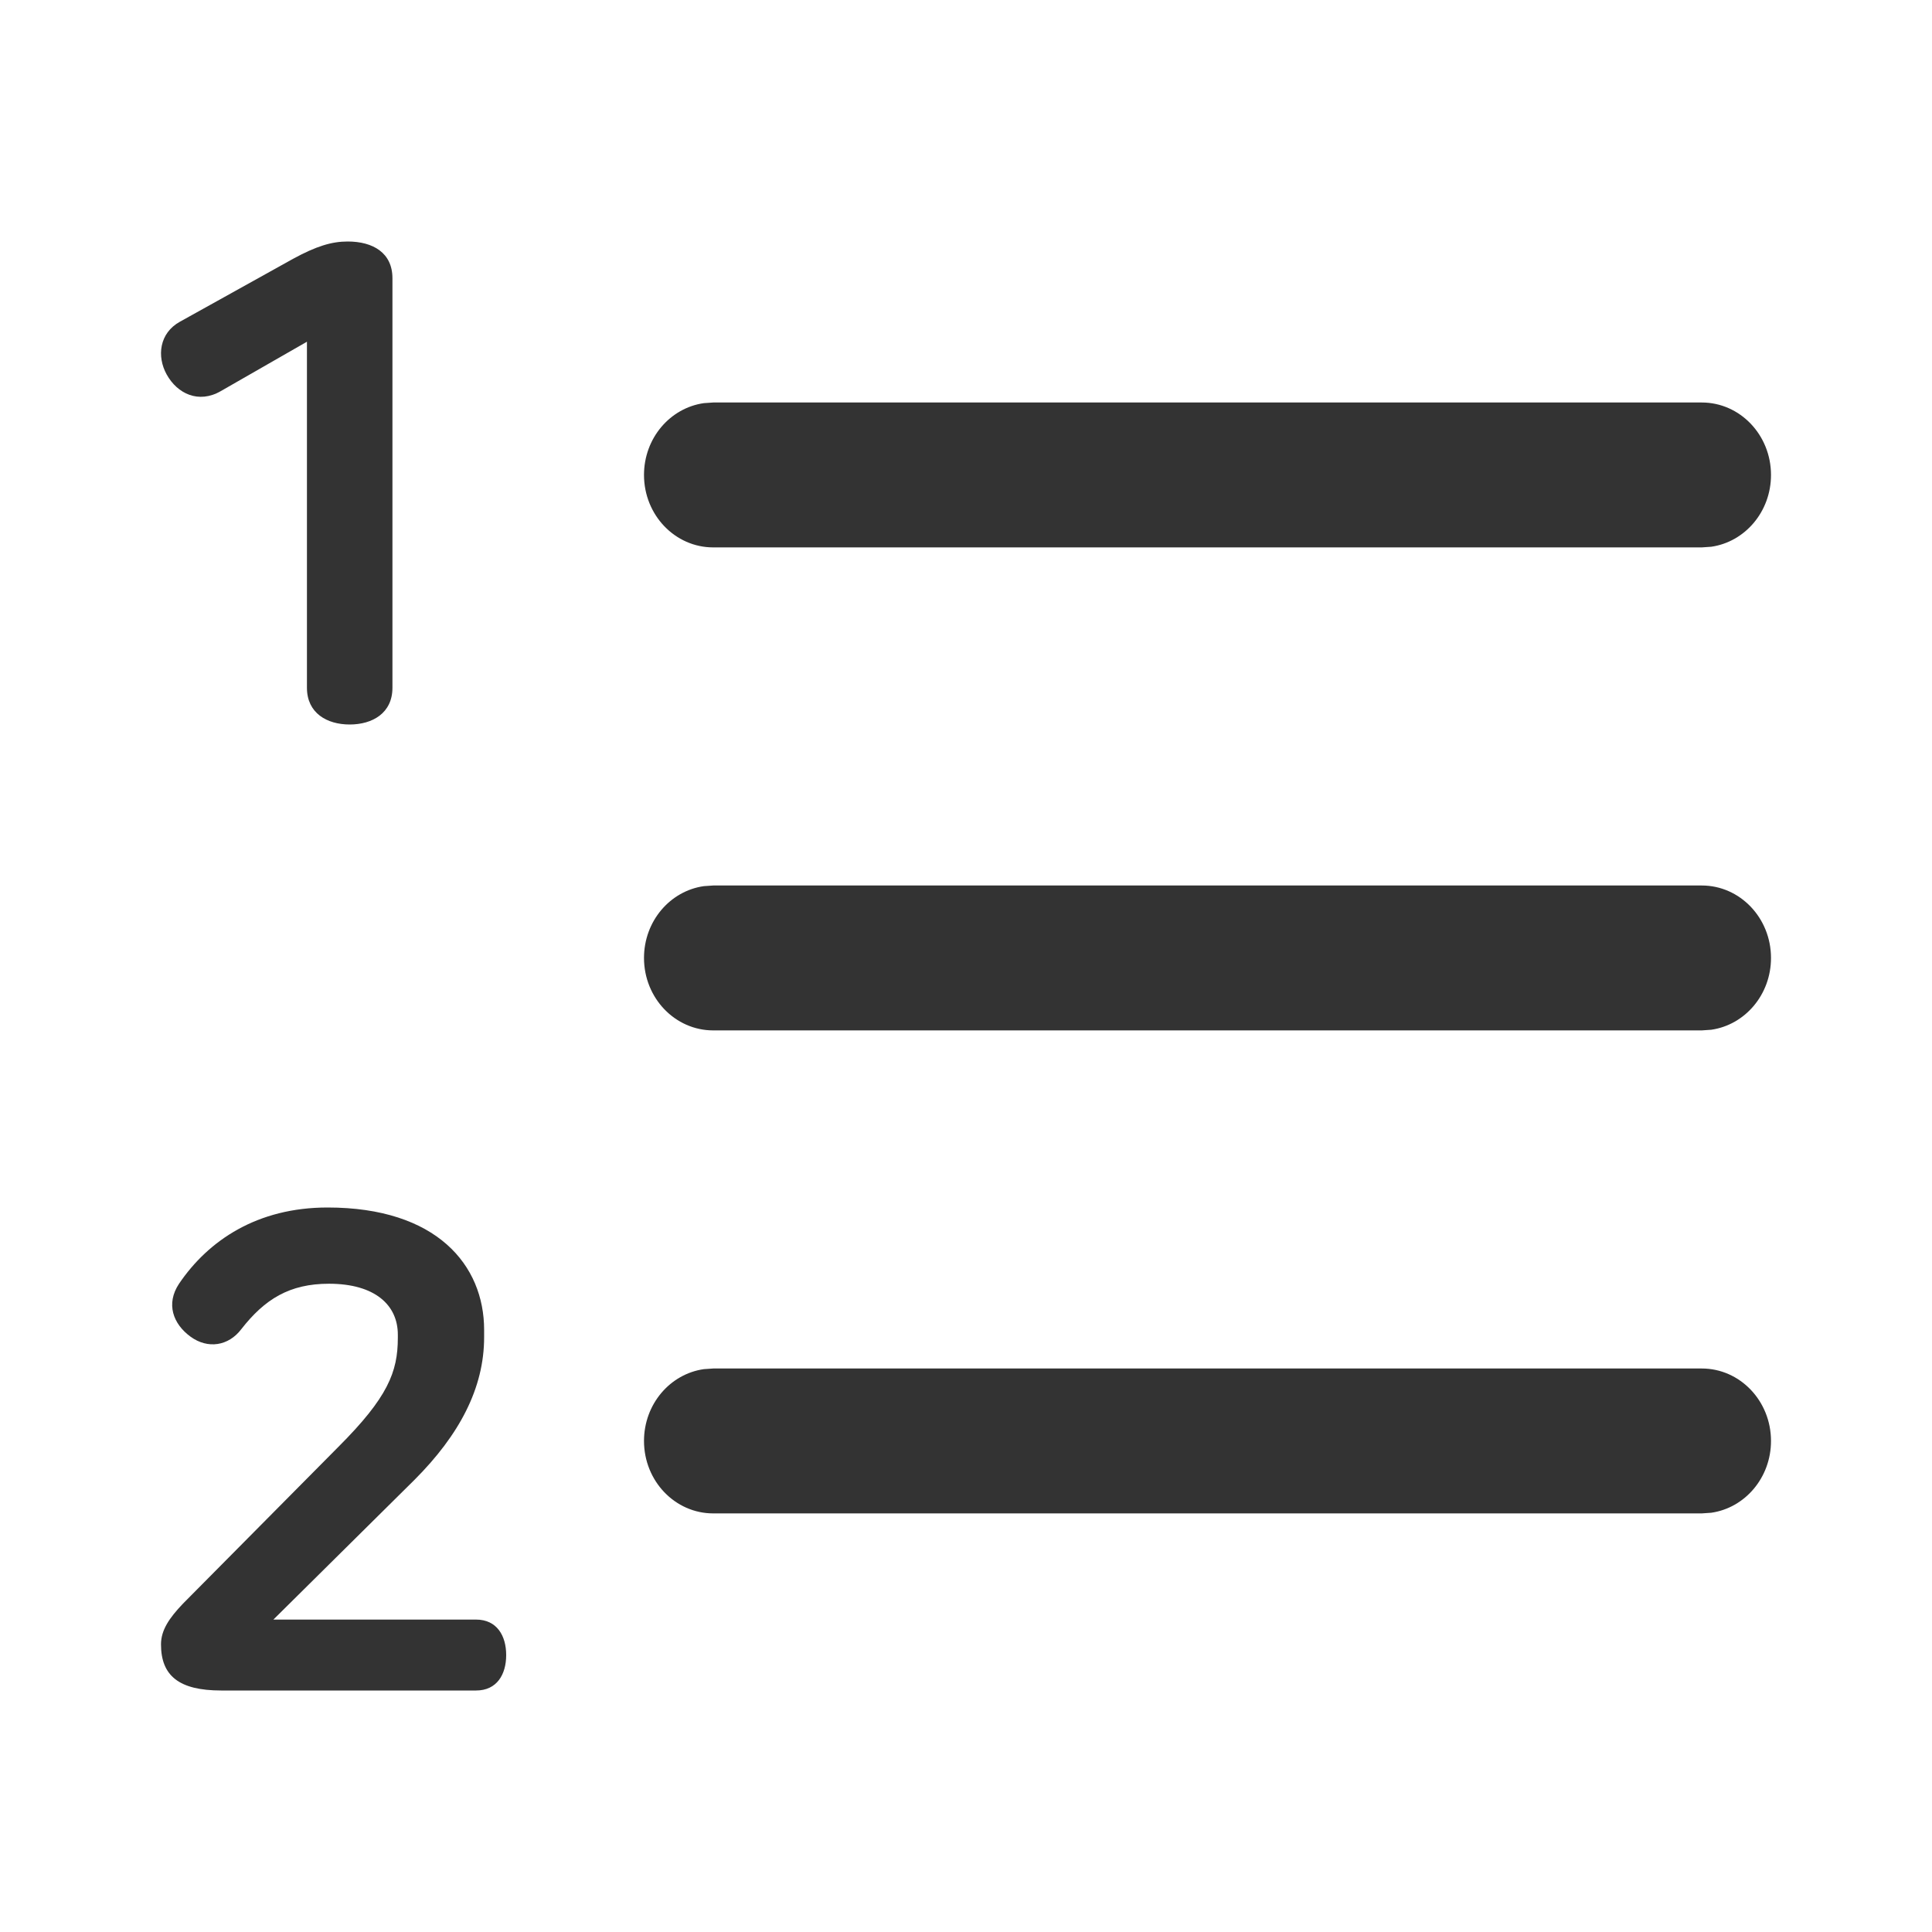 <?xml version="1.0" encoding="UTF-8"?>
<svg width="24px" height="24px" viewBox="0 0 24 24" version="1.1" xmlns="http://www.w3.org/2000/svg" xmlns:xlink="http://www.w3.org/1999/xlink">
    <title>icon_List_number</title>
    <g id="icon_List_number" stroke="none" stroke-width="1" fill="none" fill-rule="evenodd">
        <path d="M4.319,3 C4.12,3 3.929,3.058 3.639,3.216 L2.236,3.996 C1.979,4.137 1.946,4.427 2.07,4.651 C2.203,4.892 2.468,5.017 2.742,4.859 L3.813,4.245 L3.813,8.544 C3.813,8.859 4.062,9 4.344,9 C4.626,9 4.875,8.859 4.875,8.544 L4.875,3.456 C4.875,3.141 4.634,3 4.319,3 Z M21.14,5 C21.615,5 22,5.403 22,5.9 C22,6.356 21.677,6.732 21.257,6.792 L21.14,6.8 L8.86,6.8 C8.385,6.8 8,6.397 8,5.9 C8,5.444 8.323,5.068 8.743,5.008 L8.86,5 L21.14,5 Z M21.14,11 C21.615,11 22,11.403 22,11.9 C22,12.356 21.677,12.732 21.257,12.792 L21.14,12.8 L8.86,12.8 C8.385,12.8 8,12.397 8,11.9 C8,11.444 8.323,11.068 8.743,11.008 L8.86,11 L21.14,11 Z M21.14,17 C21.615,17 22,17.403 22,17.9 C22,18.356 21.677,18.732 21.257,18.792 L21.14,18.8 L8.86,18.8 C8.385,18.8 8,18.397 8,17.9 C8,17.444 8.323,17.068 8.743,17.008 L8.86,17 L21.14,17 Z M4.069,15 C3.197,15 2.59,15.407 2.224,15.947 C2.058,16.197 2.15,16.446 2.366,16.604 C2.582,16.762 2.839,16.72 2.997,16.512 C3.288,16.139 3.596,15.947 4.086,15.947 C4.659,15.947 4.942,16.213 4.942,16.579 L4.942,16.62 C4.942,17.044 4.817,17.36 4.202,17.975 L2.274,19.92 C2.1,20.102 2,20.252 2,20.427 C2,20.817 2.224,21 2.748,21 L5.914,21 C6.172,21 6.288,20.801 6.288,20.56 C6.288,20.319 6.172,20.119 5.914,20.119 L3.396,20.119 L5.15,18.382 C5.706,17.825 6.014,17.244 6.014,16.612 L6.014,16.521 C6.014,15.715 5.424,15 4.069,15 Z" id="Combined-Shape" fill="#333333" fill-rule="nonzero"></path>
    </g>
</svg>
